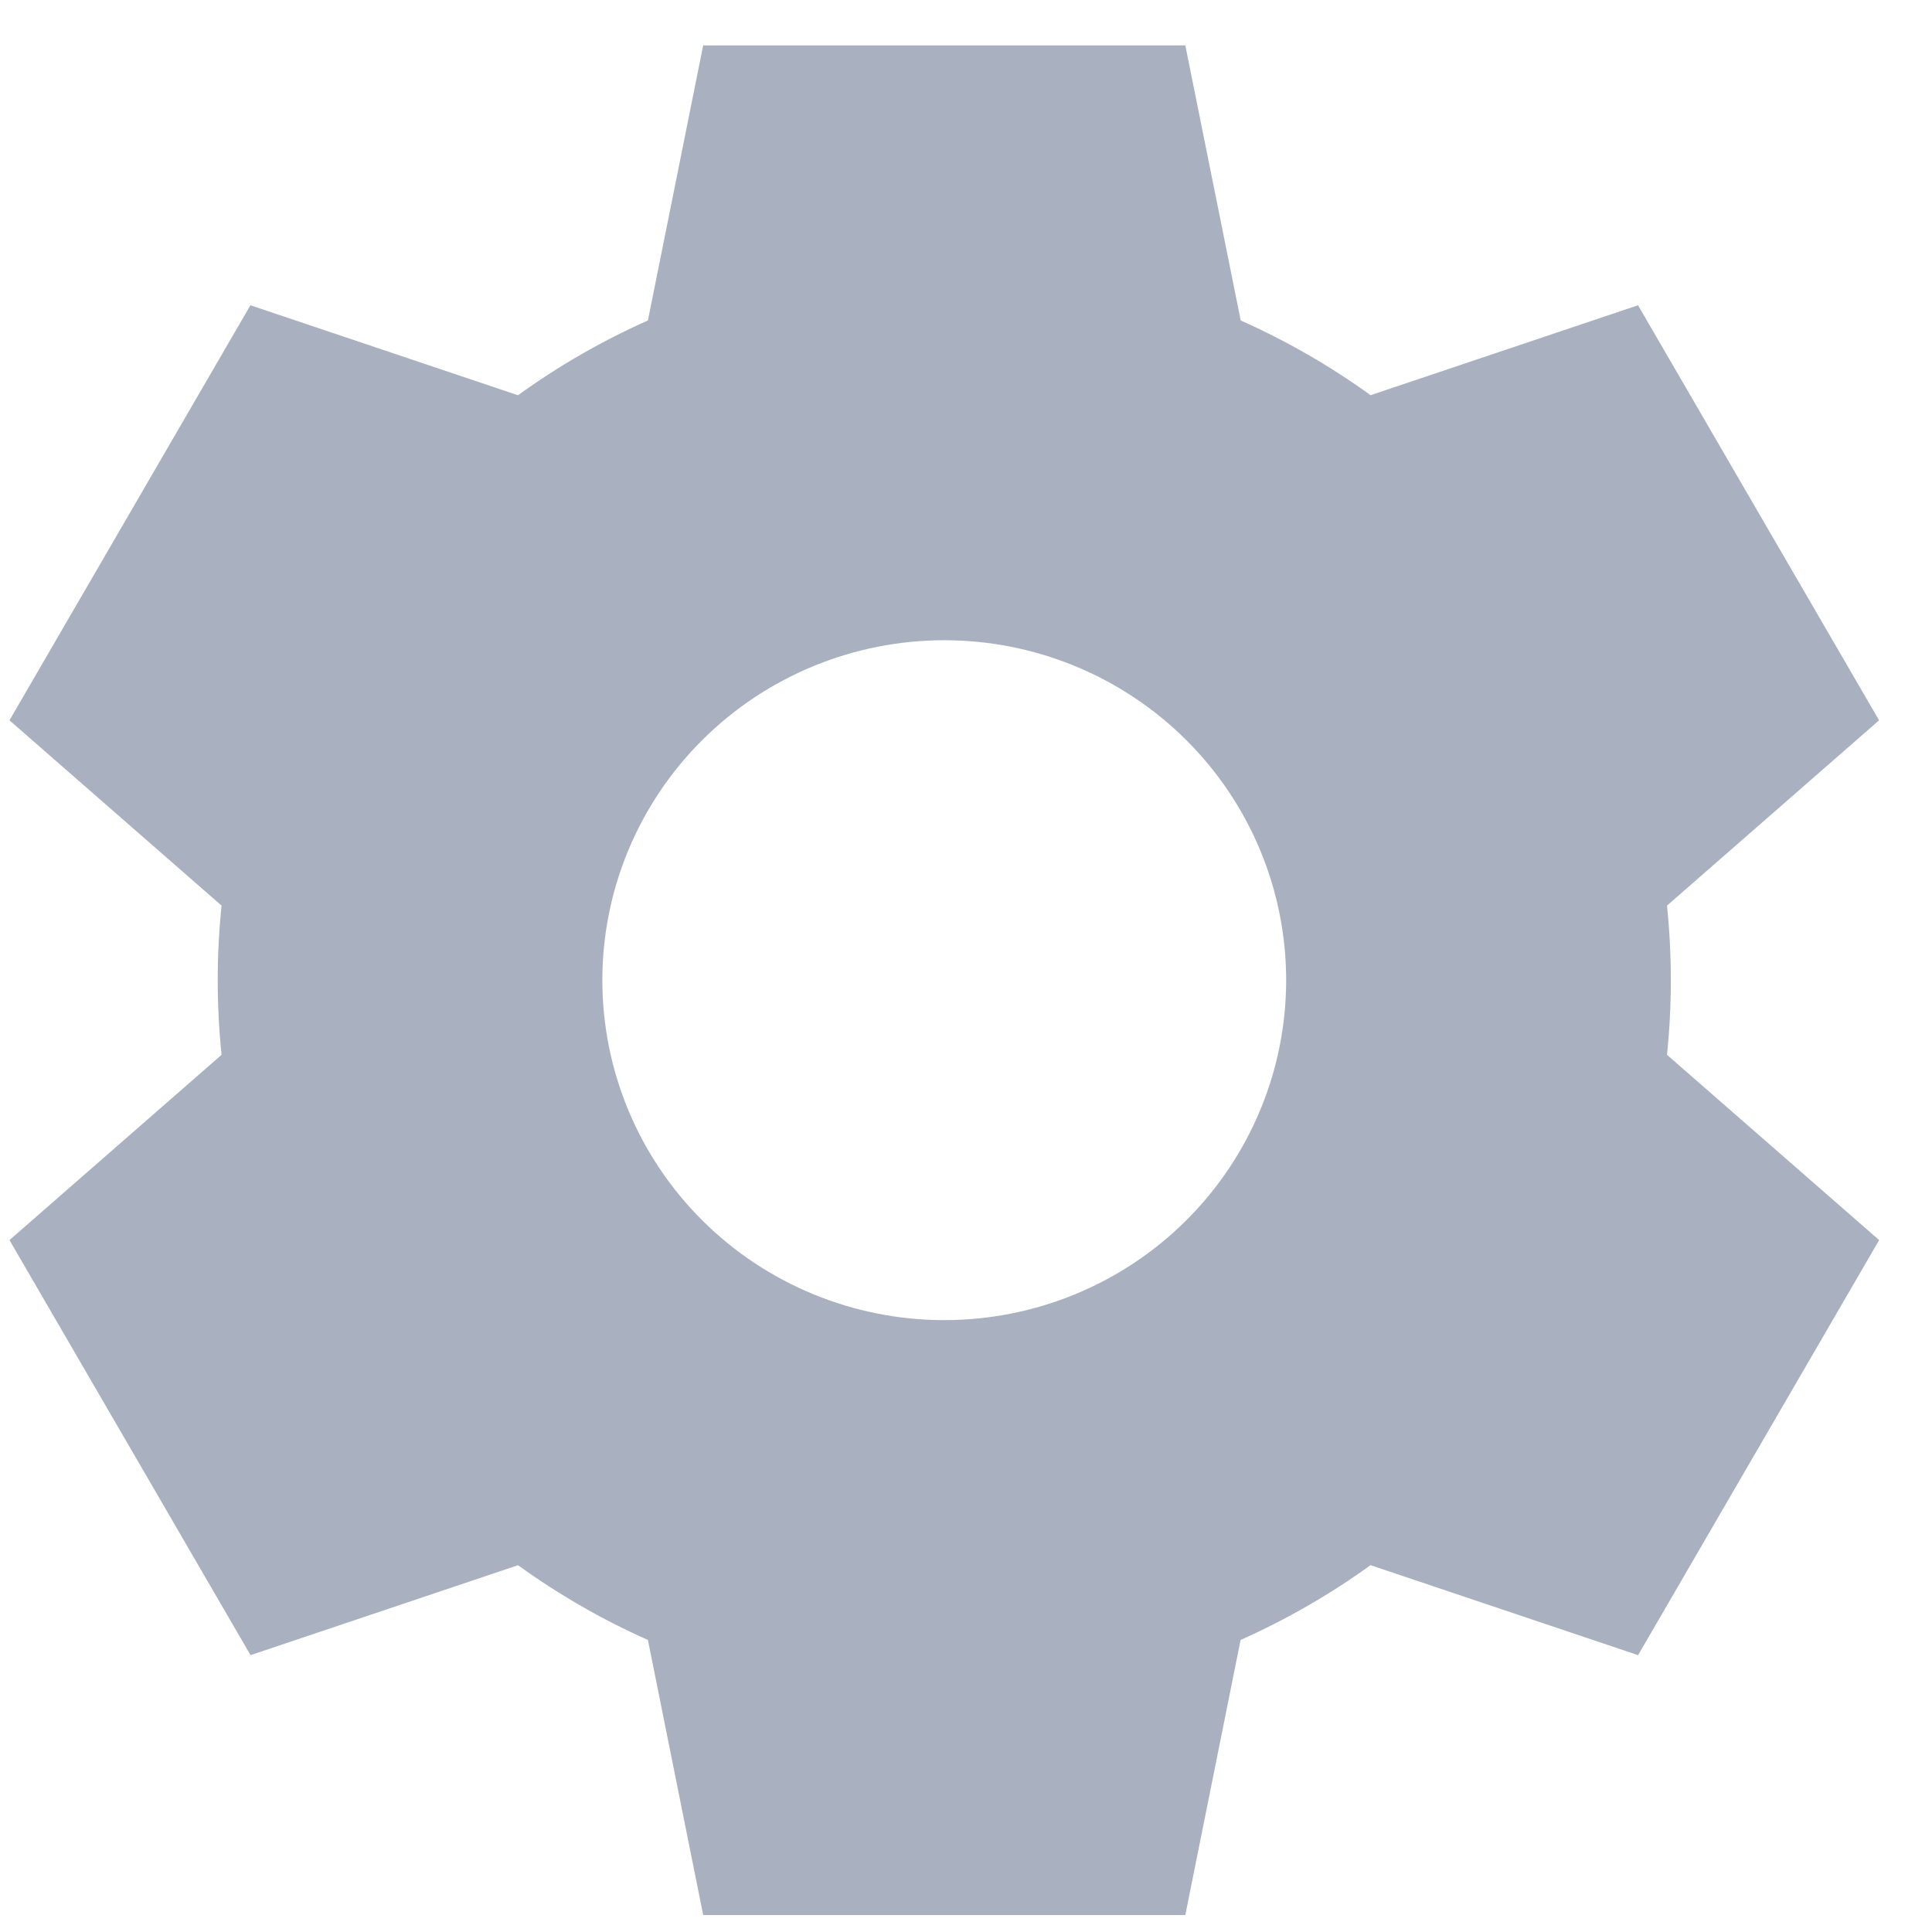 <svg width="31" height="31" viewBox="0 0 31 31" fill="none" xmlns="http://www.w3.org/2000/svg">
<path d="M19.019 0.728H11.283L10.396 5.142C9.661 5.469 8.963 5.871 8.311 6.342L4.018 4.898L0.152 11.558L3.555 14.531C3.473 15.327 3.473 16.129 3.555 16.925L0.152 19.898L4.02 26.558L8.311 25.115C8.959 25.581 9.655 25.985 10.396 26.314L11.283 30.728H19.019L19.906 26.314C20.641 25.986 21.34 25.584 21.991 25.114L26.284 26.558L30.152 19.898L26.748 16.925C26.83 16.129 26.83 15.327 26.748 14.531L30.151 11.558L26.283 4.898L21.992 6.341C21.341 5.871 20.642 5.469 19.908 5.142L19.019 0.728ZM15.151 21.182C13.696 21.182 12.301 20.608 11.272 19.585C10.243 18.562 9.665 17.174 9.665 15.728C9.665 14.281 10.243 12.894 11.272 11.871C12.301 10.848 13.696 10.273 15.151 10.273C16.606 10.273 18.002 10.848 19.03 11.871C20.059 12.894 20.637 14.281 20.637 15.728C20.637 17.174 20.059 18.562 19.03 19.585C18.002 20.608 16.606 21.182 15.151 21.182Z" fill="#A9B1C1"/>
</svg>
